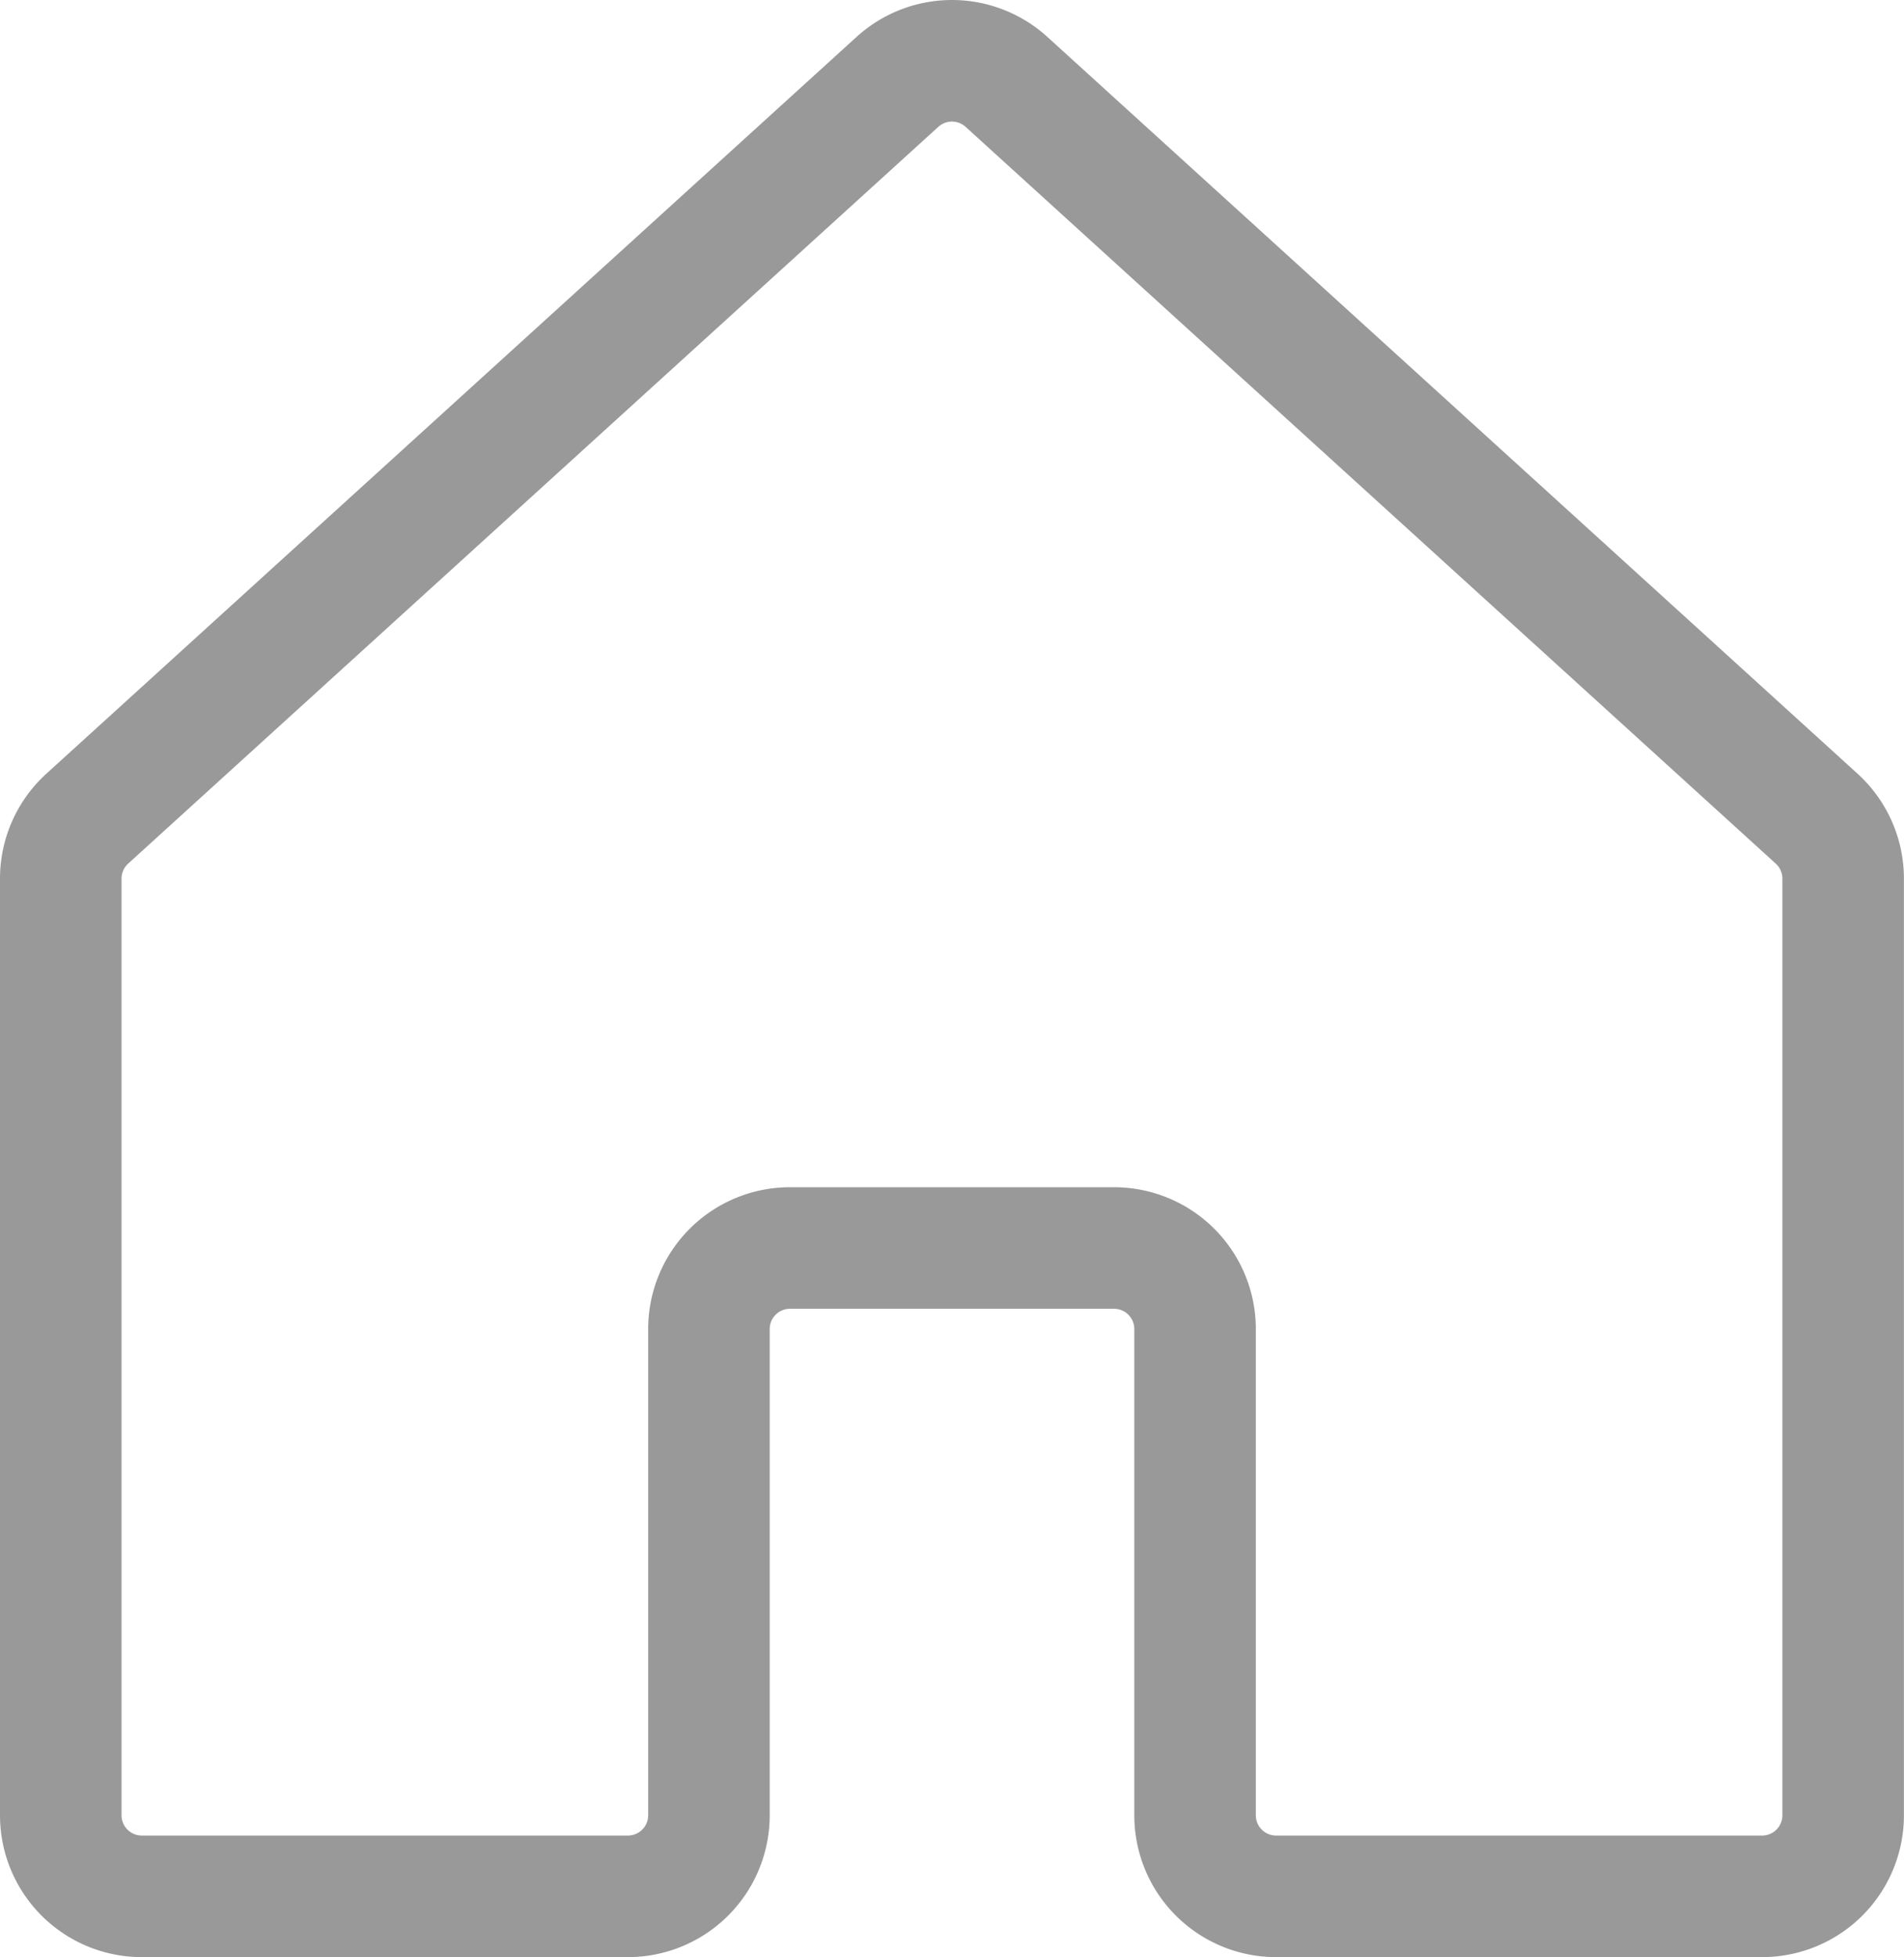 <svg xmlns="http://www.w3.org/2000/svg" width="23.5" height="24.149" viewBox="0 0 23.5 24.149"><path d="M19,26V20a1,1,0,0,0-1-1H14a1,1,0,0,0-1,1v6a1,1,0,0,1-1,1H6a1,1,0,0,1-1-1V14.442a1,1,0,0,1,.327-.74l10-9.092a1,1,0,0,1,1.345,0l10,9.092a1,1,0,0,1,.327.74V26a1,1,0,0,1-1,1H20a1,1,0,0,1-1-1Z" transform="translate(-4.25 -3.6)" fill="none" stroke="#999" stroke-linecap="round" stroke-linejoin="round" stroke-width="1.5"/></svg>